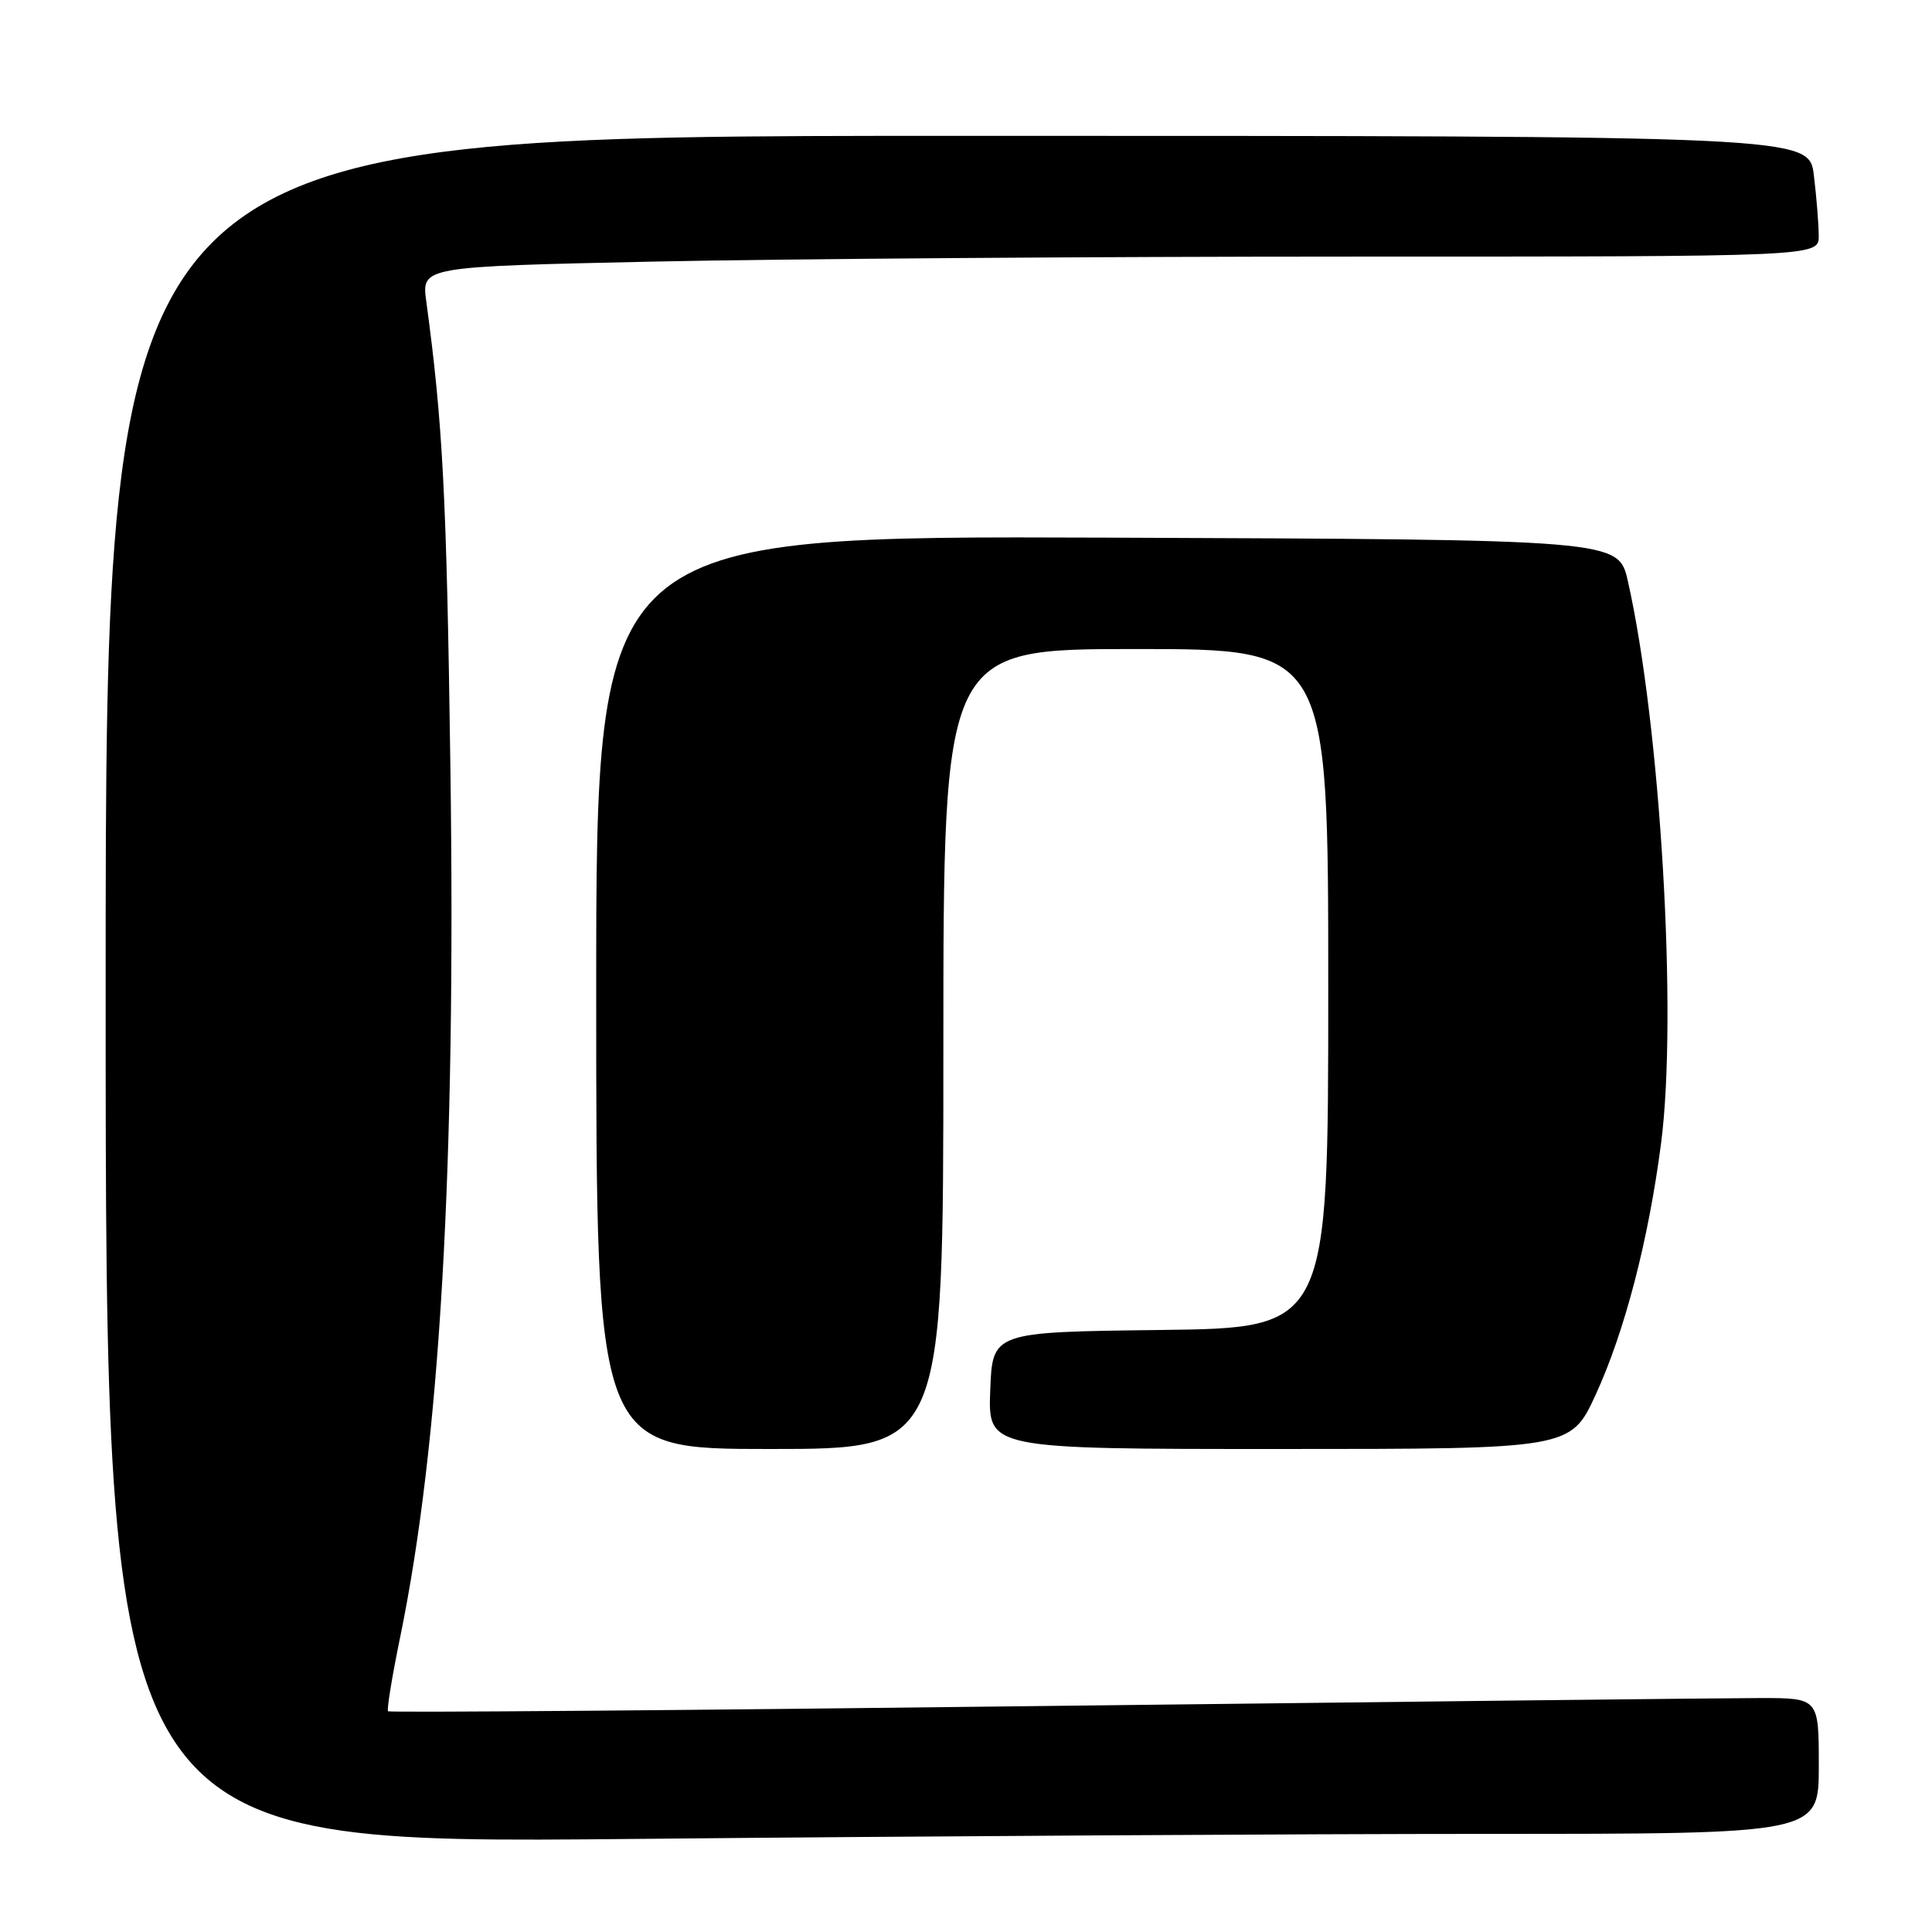 <?xml version="1.0" encoding="UTF-8" standalone="no"?>
<!DOCTYPE svg PUBLIC "-//W3C//DTD SVG 1.1//EN" "http://www.w3.org/Graphics/SVG/1.1/DTD/svg11.dtd" >
<svg xmlns="http://www.w3.org/2000/svg" xmlns:xlink="http://www.w3.org/1999/xlink" version="1.1" viewBox="0 0 256 256">
 <g >
 <path fill="currentColor"
d=" M 197.25 243.00 C 241.00 243.00 241.00 243.00 241.00 234.00 C 241.00 225.00 241.00 225.00 233.25 225.00 C 228.99 225.00 186.41 225.48 138.63 226.05 C 90.86 226.63 51.61 226.94 51.42 226.75 C 51.23 226.56 51.95 222.15 53.02 216.95 C 58.31 191.22 60.42 154.66 59.68 101.67 C 59.18 65.71 58.68 56.12 56.48 39.91 C 55.86 35.33 55.86 35.33 86.68 34.66 C 103.63 34.30 145.29 34.00 179.25 34.00 C 241.00 34.00 241.00 34.00 240.99 31.25 C 240.99 29.74 240.70 26.14 240.35 23.25 C 239.72 18.00 239.72 18.00 126.86 18.00 C 14.00 18.00 14.00 18.00 14.00 131.16 C 14.00 244.33 14.00 244.33 83.75 243.67 C 122.11 243.30 173.19 243.00 197.25 243.00 Z  M 125.00 139.00 C 125.00 86.00 125.00 86.00 150.50 86.00 C 176.00 86.00 176.00 86.00 176.00 130.98 C 176.00 175.96 176.00 175.96 153.75 176.23 C 131.50 176.50 131.50 176.50 131.21 184.25 C 130.92 192.00 130.92 192.00 169.52 192.00 C 208.13 192.00 208.13 192.00 211.46 184.75 C 215.30 176.37 218.43 164.34 220.10 151.50 C 222.30 134.61 220.02 96.09 215.70 77.00 C 214.45 71.50 214.45 71.50 146.73 71.24 C 79.00 70.99 79.00 70.99 79.00 131.49 C 79.00 192.00 79.00 192.00 102.00 192.00 C 125.00 192.00 125.00 192.00 125.00 139.00 Z "/>
</g>
</svg>